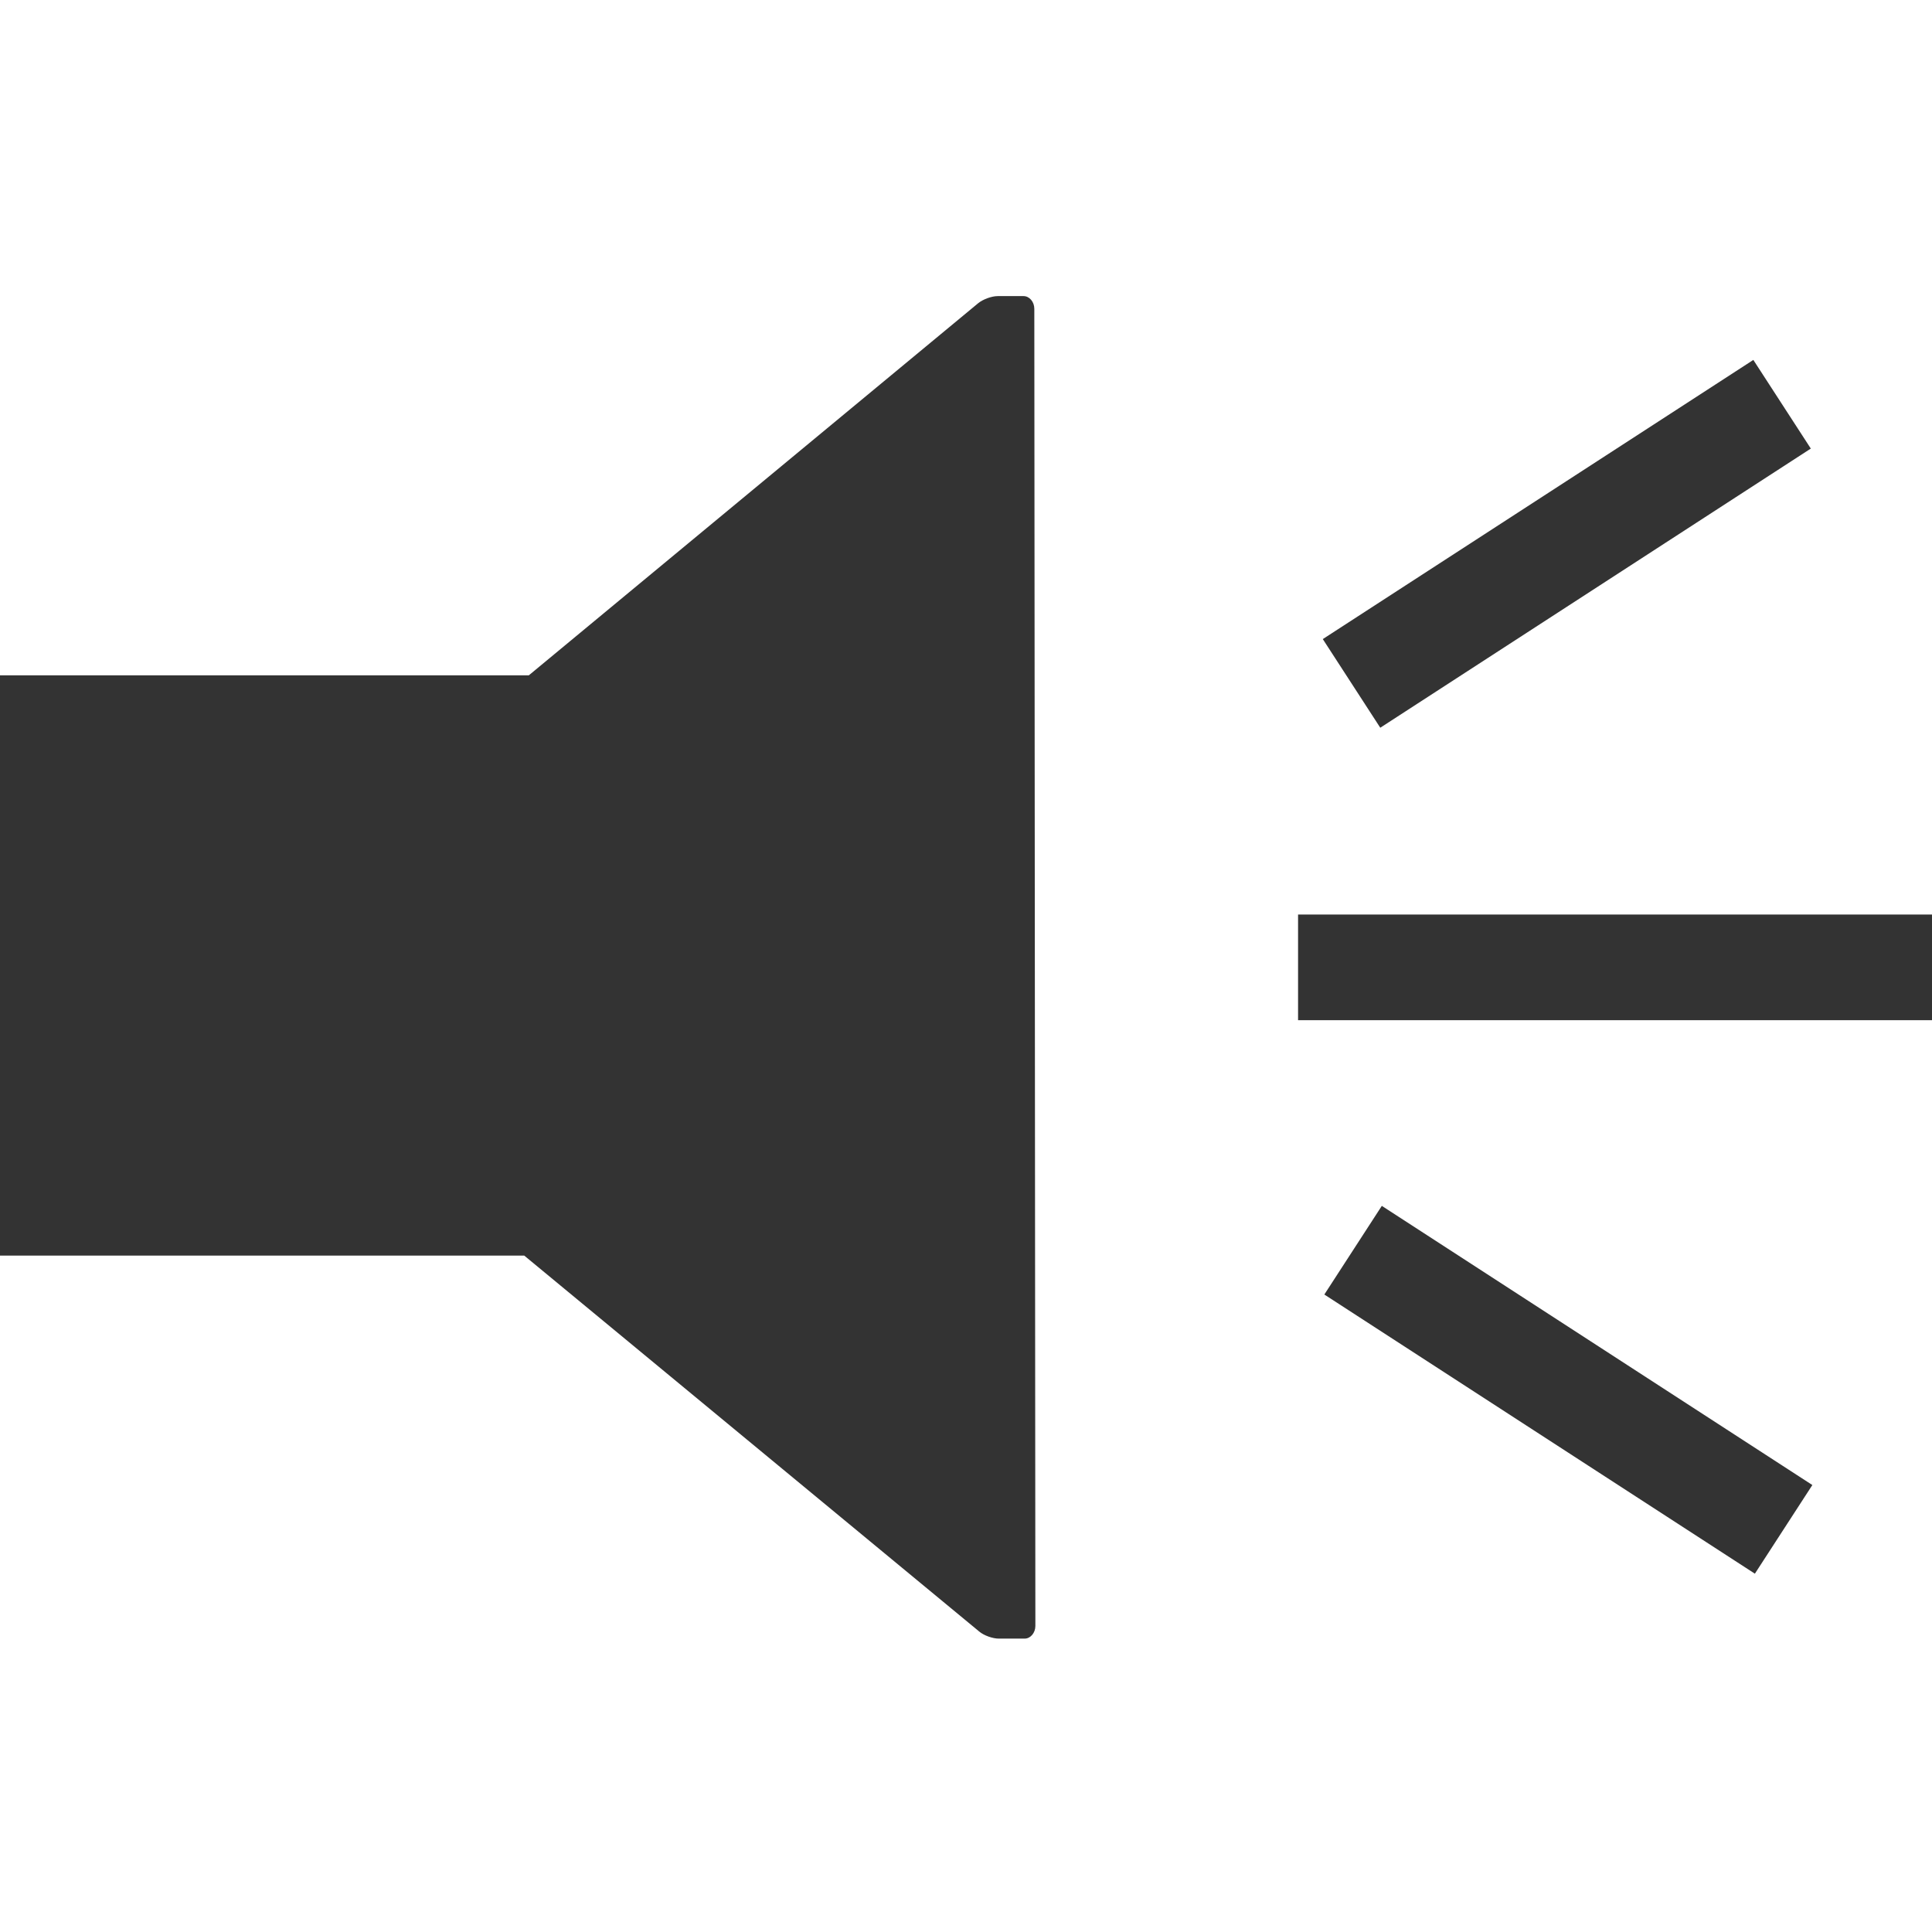 <?xml version="1.0" encoding="iso-8859-1"?>
<!-- Generator: Adobe Illustrator 14.0.0, SVG Export Plug-In . SVG Version: 6.00 Build 43363)  -->
<!DOCTYPE svg PUBLIC "-//W3C//DTD SVG 1.1//EN" "http://www.w3.org/Graphics/SVG/1.1/DTD/svg11.dtd">
<svg version="1.1" id="icon-m-profile-loud-layer" xmlns="http://www.w3.org/2000/svg" xmlns:xlink="http://www.w3.org/1999/xlink"
	 x="0px" y="0px" width="64px" height="64px" viewBox="0 0 64 64" style="enable-background:new 0 0 64 64;" xml:space="preserve">
<g id="icon-m-profile-loud">
	<rect style="fill:none;" width="64" height="64"/>
	<rect x="43" y="30.295" style="fill:#333333;" width="21" height="3.5"/>
	
		<rect x="43.414" y="16.294" transform="matrix(0.839 -0.544 0.544 0.839 -1.469 31.117)" style="fill:#333333;" width="16.999" height="3.5"/>
	
		<rect x="43.414" y="44.294" transform="matrix(-0.839 -0.544 0.544 -0.839 70.461 112.91)" style="fill:#333333;" width="16.999" height="3.5"/>
	<path style="fill:#333333;" d="M33.908,9.809h-0.859c-0.2,0-0.491,0.107-0.649,0.238L17.518,22.371H0v19.223h17.367l15.069,12.451
		c0.158,0.135,0.45,0.236,0.649,0.236h0.859c0.191,0,0.354-0.189,0.354-0.42L34.263,10.23C34.263,9.998,34.1,9.809,33.908,9.809z"/>
</g>
</svg>
